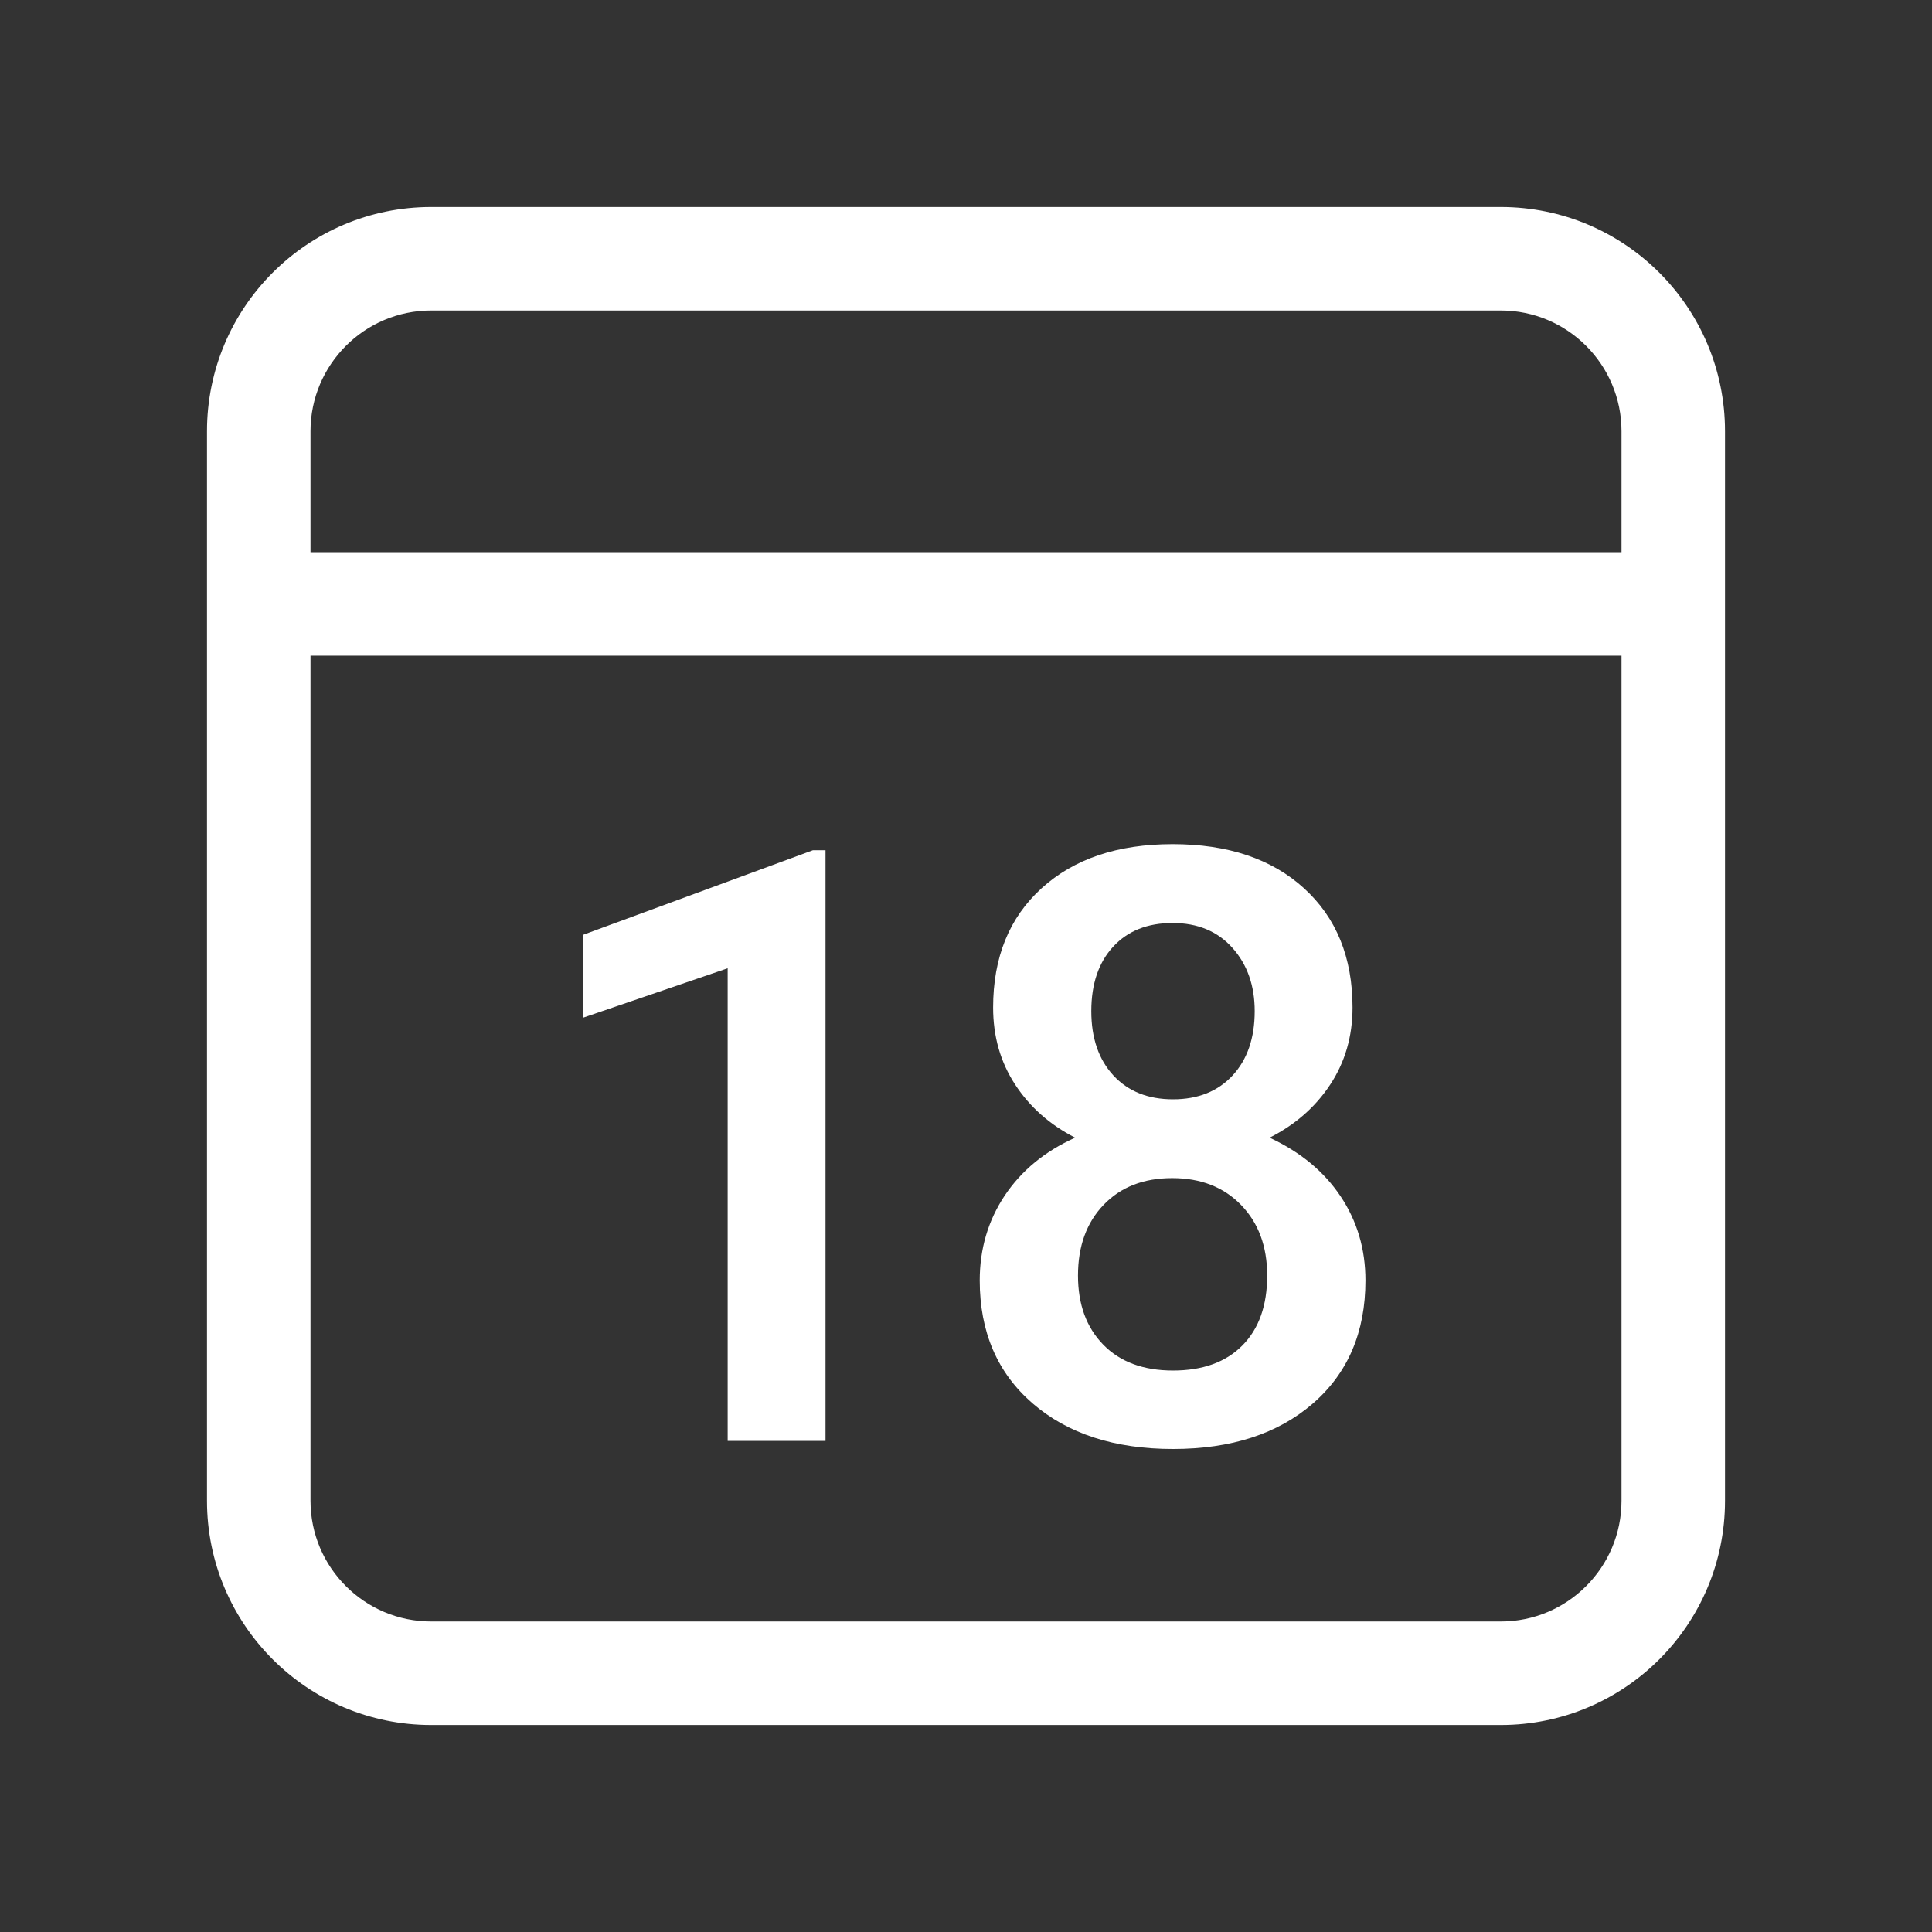 <svg width="28" height="28" viewBox="0 0 28 28" fill="none" xmlns="http://www.w3.org/2000/svg">
<rect x="0" y="0" width="28" height="28" fill="#333333" stroke="none"/>
<path d="M21.75 3C23.545 3 25 4.455 25 6.25V21.75C25 23.545 23.545 25 21.75 25H6.25C4.455 25 3 23.545 3 21.75V6.25C3 4.455 4.455 3 6.25 3H21.75ZM23.5 9.503H4.5V21.75C4.5 22.716 5.284 23.5 6.25 23.5H21.75C22.716 23.5 23.5 22.716 23.5 21.75V9.503ZM16.994 12.234C17.795 12.234 18.43 12.447 18.898 12.873C19.367 13.299 19.602 13.875 19.602 14.602C19.602 15.02 19.494 15.392 19.279 15.718C19.064 16.044 18.771 16.301 18.4 16.488C18.846 16.695 19.189 16.979 19.429 17.338C19.669 17.697 19.789 18.104 19.789 18.557C19.789 19.307 19.535 19.901 19.027 20.341C18.52 20.78 17.844 21 17 21C16.152 21 15.474 20.779 14.964 20.338C14.454 19.896 14.199 19.303 14.199 18.557C14.199 18.1 14.32 17.689 14.562 17.326C14.805 16.963 15.145 16.684 15.582 16.488C15.215 16.301 14.925 16.044 14.712 15.718C14.499 15.392 14.393 15.02 14.393 14.602C14.393 13.875 14.627 13.299 15.096 12.873C15.565 12.447 16.197 12.234 16.994 12.234ZM11.964 12.322V20.883H10.546V14.033L8.454 14.748V13.547L11.782 12.322H11.964ZM16.988 17.074C16.574 17.074 16.243 17.203 15.995 17.461C15.747 17.719 15.623 18.061 15.623 18.486C15.623 18.904 15.745 19.238 15.989 19.488C16.233 19.738 16.57 19.863 17 19.863C17.43 19.863 17.765 19.742 18.005 19.5C18.245 19.258 18.365 18.92 18.365 18.486C18.365 18.064 18.239 17.724 17.987 17.464C17.735 17.204 17.402 17.074 16.988 17.074ZM16.994 13.377C16.631 13.377 16.344 13.491 16.133 13.72C15.922 13.948 15.816 14.26 15.816 14.654C15.816 15.045 15.923 15.355 16.136 15.586C16.349 15.816 16.637 15.932 17 15.932C17.363 15.932 17.651 15.816 17.864 15.586C18.077 15.355 18.184 15.045 18.184 14.654C18.184 14.283 18.076 13.977 17.861 13.737C17.646 13.497 17.357 13.377 16.994 13.377ZM21.75 4.5H6.25C5.284 4.5 4.5 5.284 4.5 6.25V8.003H23.5V6.25C23.5 5.284 22.716 4.5 21.75 4.5Z" fill="#ffffff"/>
</svg>
